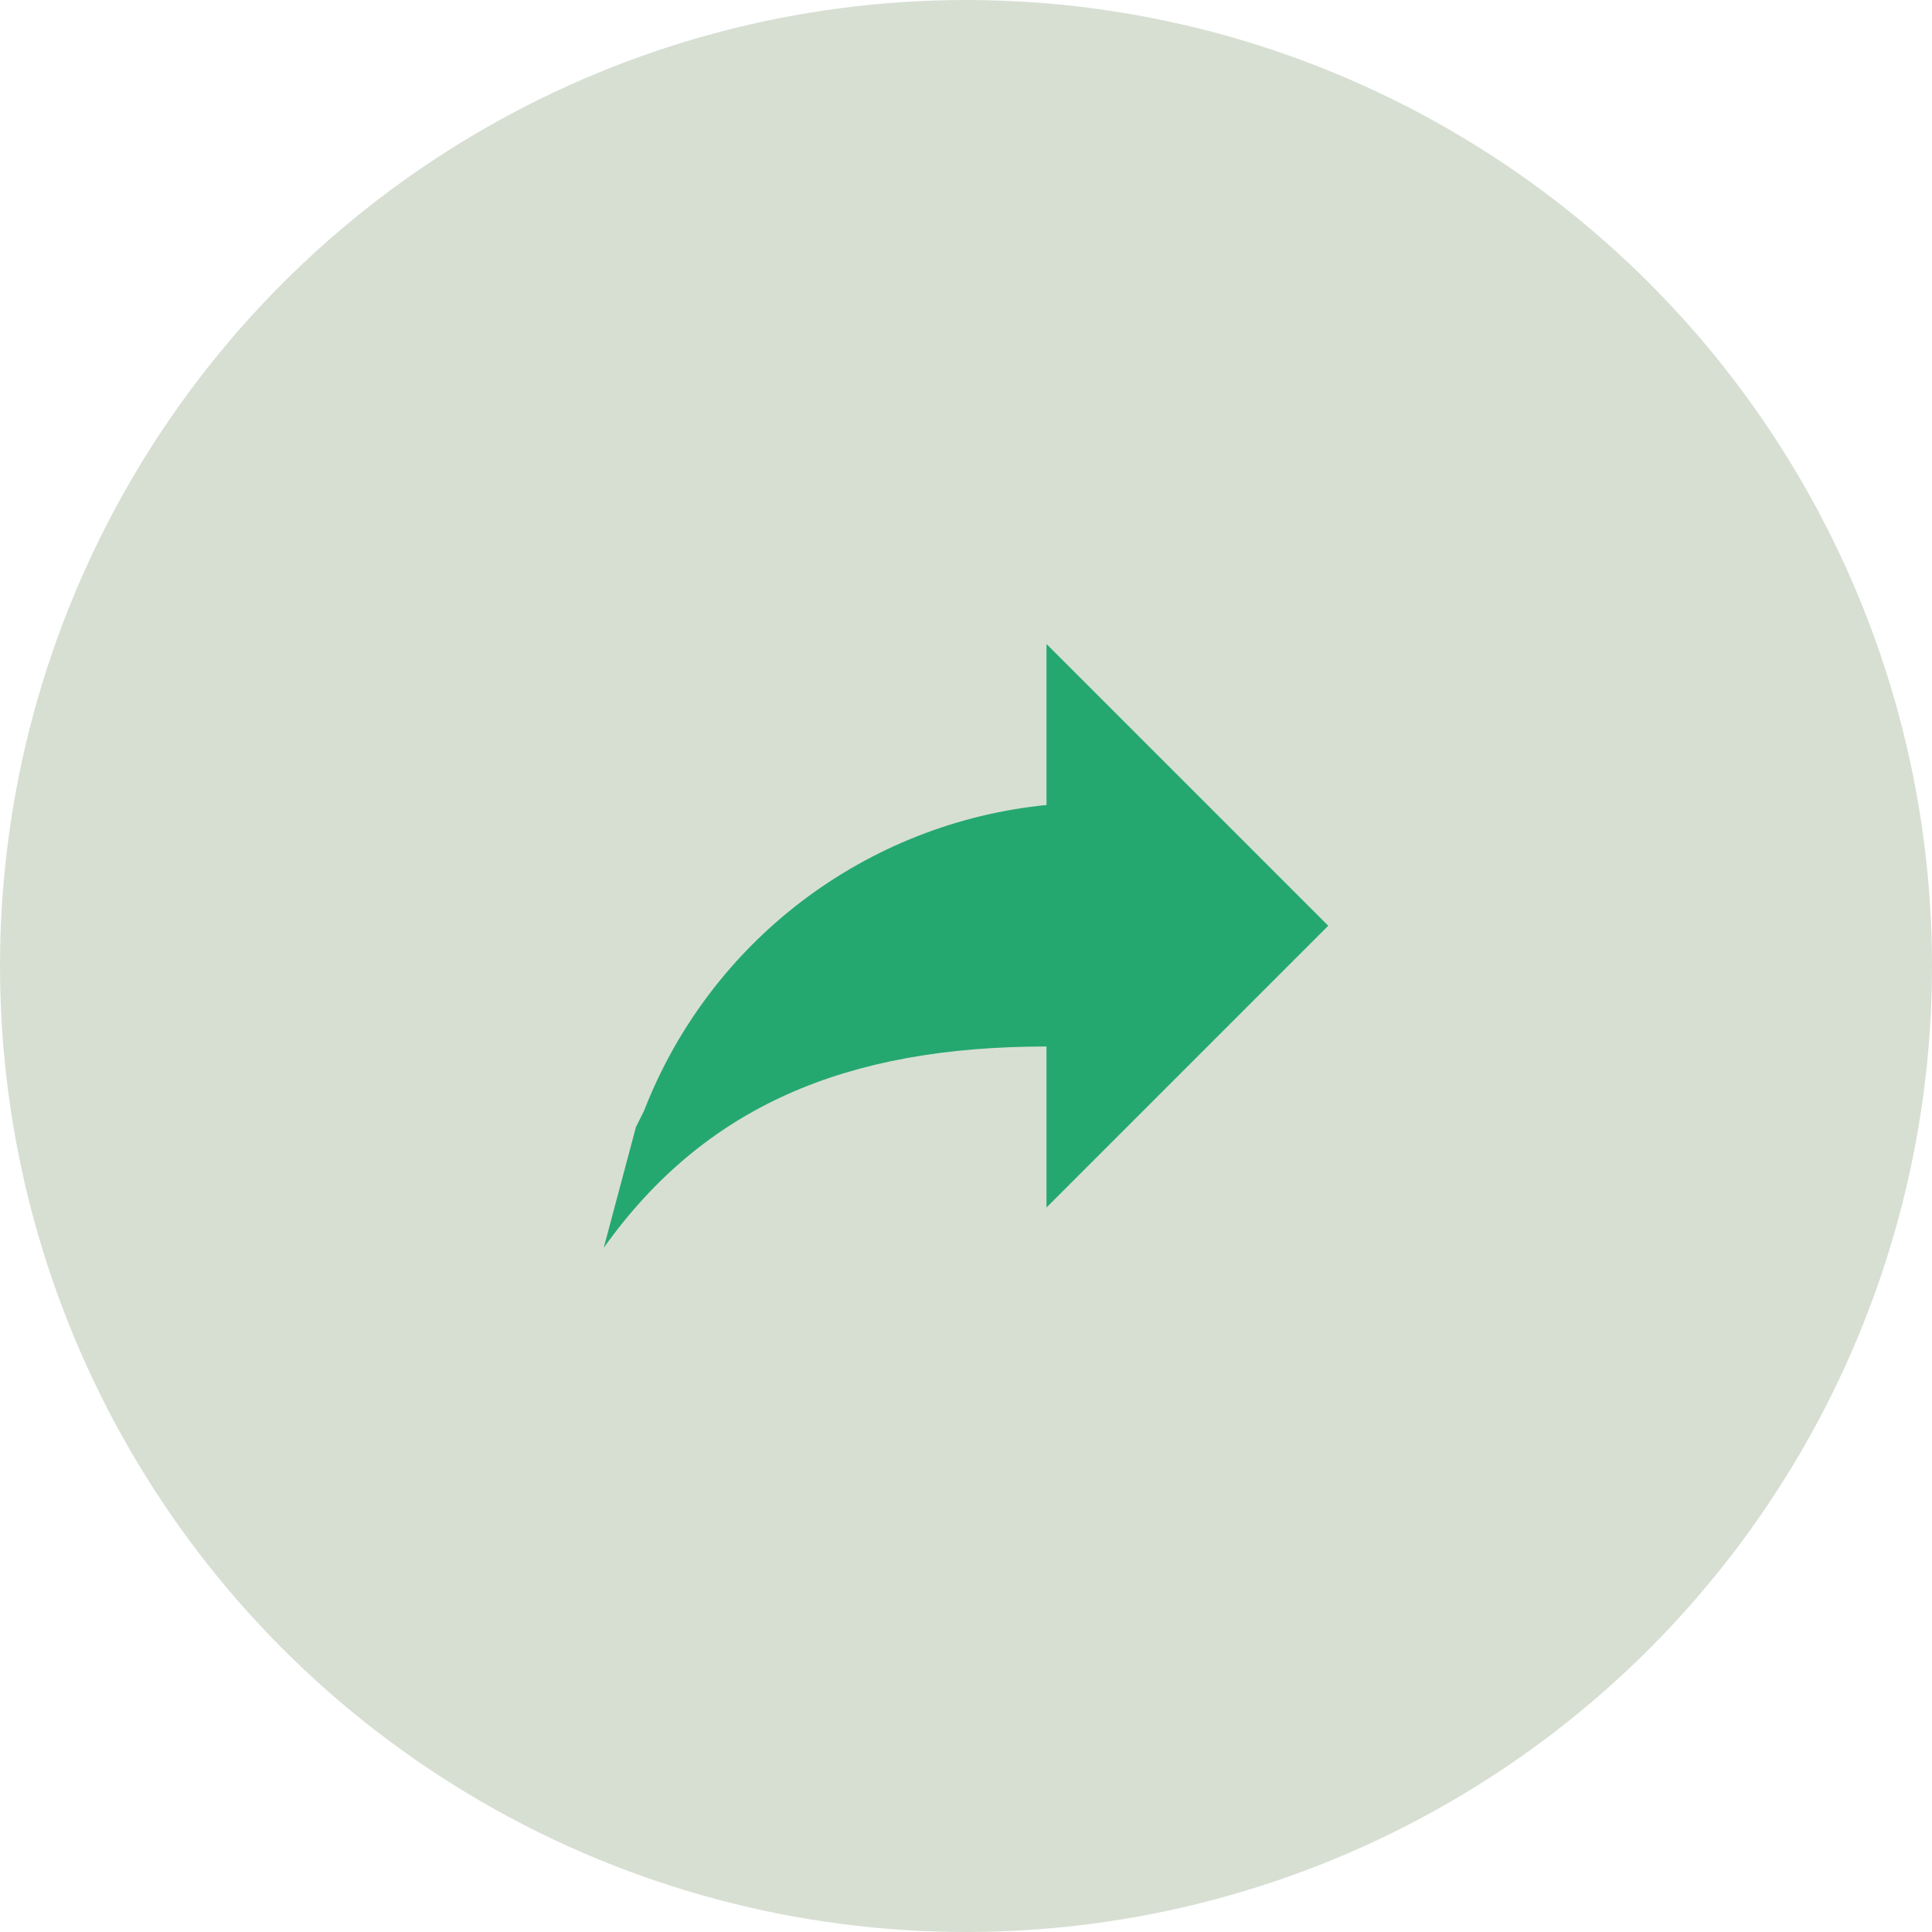 <svg width="48" height="48" viewBox="0 0 48 48" fill="none" xmlns="http://www.w3.org/2000/svg">
<circle cx="24" cy="24" r="24" fill="#3B6326" fill-opacity="0.2"/>
<path d="M26 20V16L33 23L26 30V26C21 26 17.5 27.5 15 31L15.8 28L16 27.6C16.802 25.533 18.161 23.729 19.926 22.387C21.691 21.046 23.794 20.219 26 20Z" fill="#25A870"/>
</svg>
